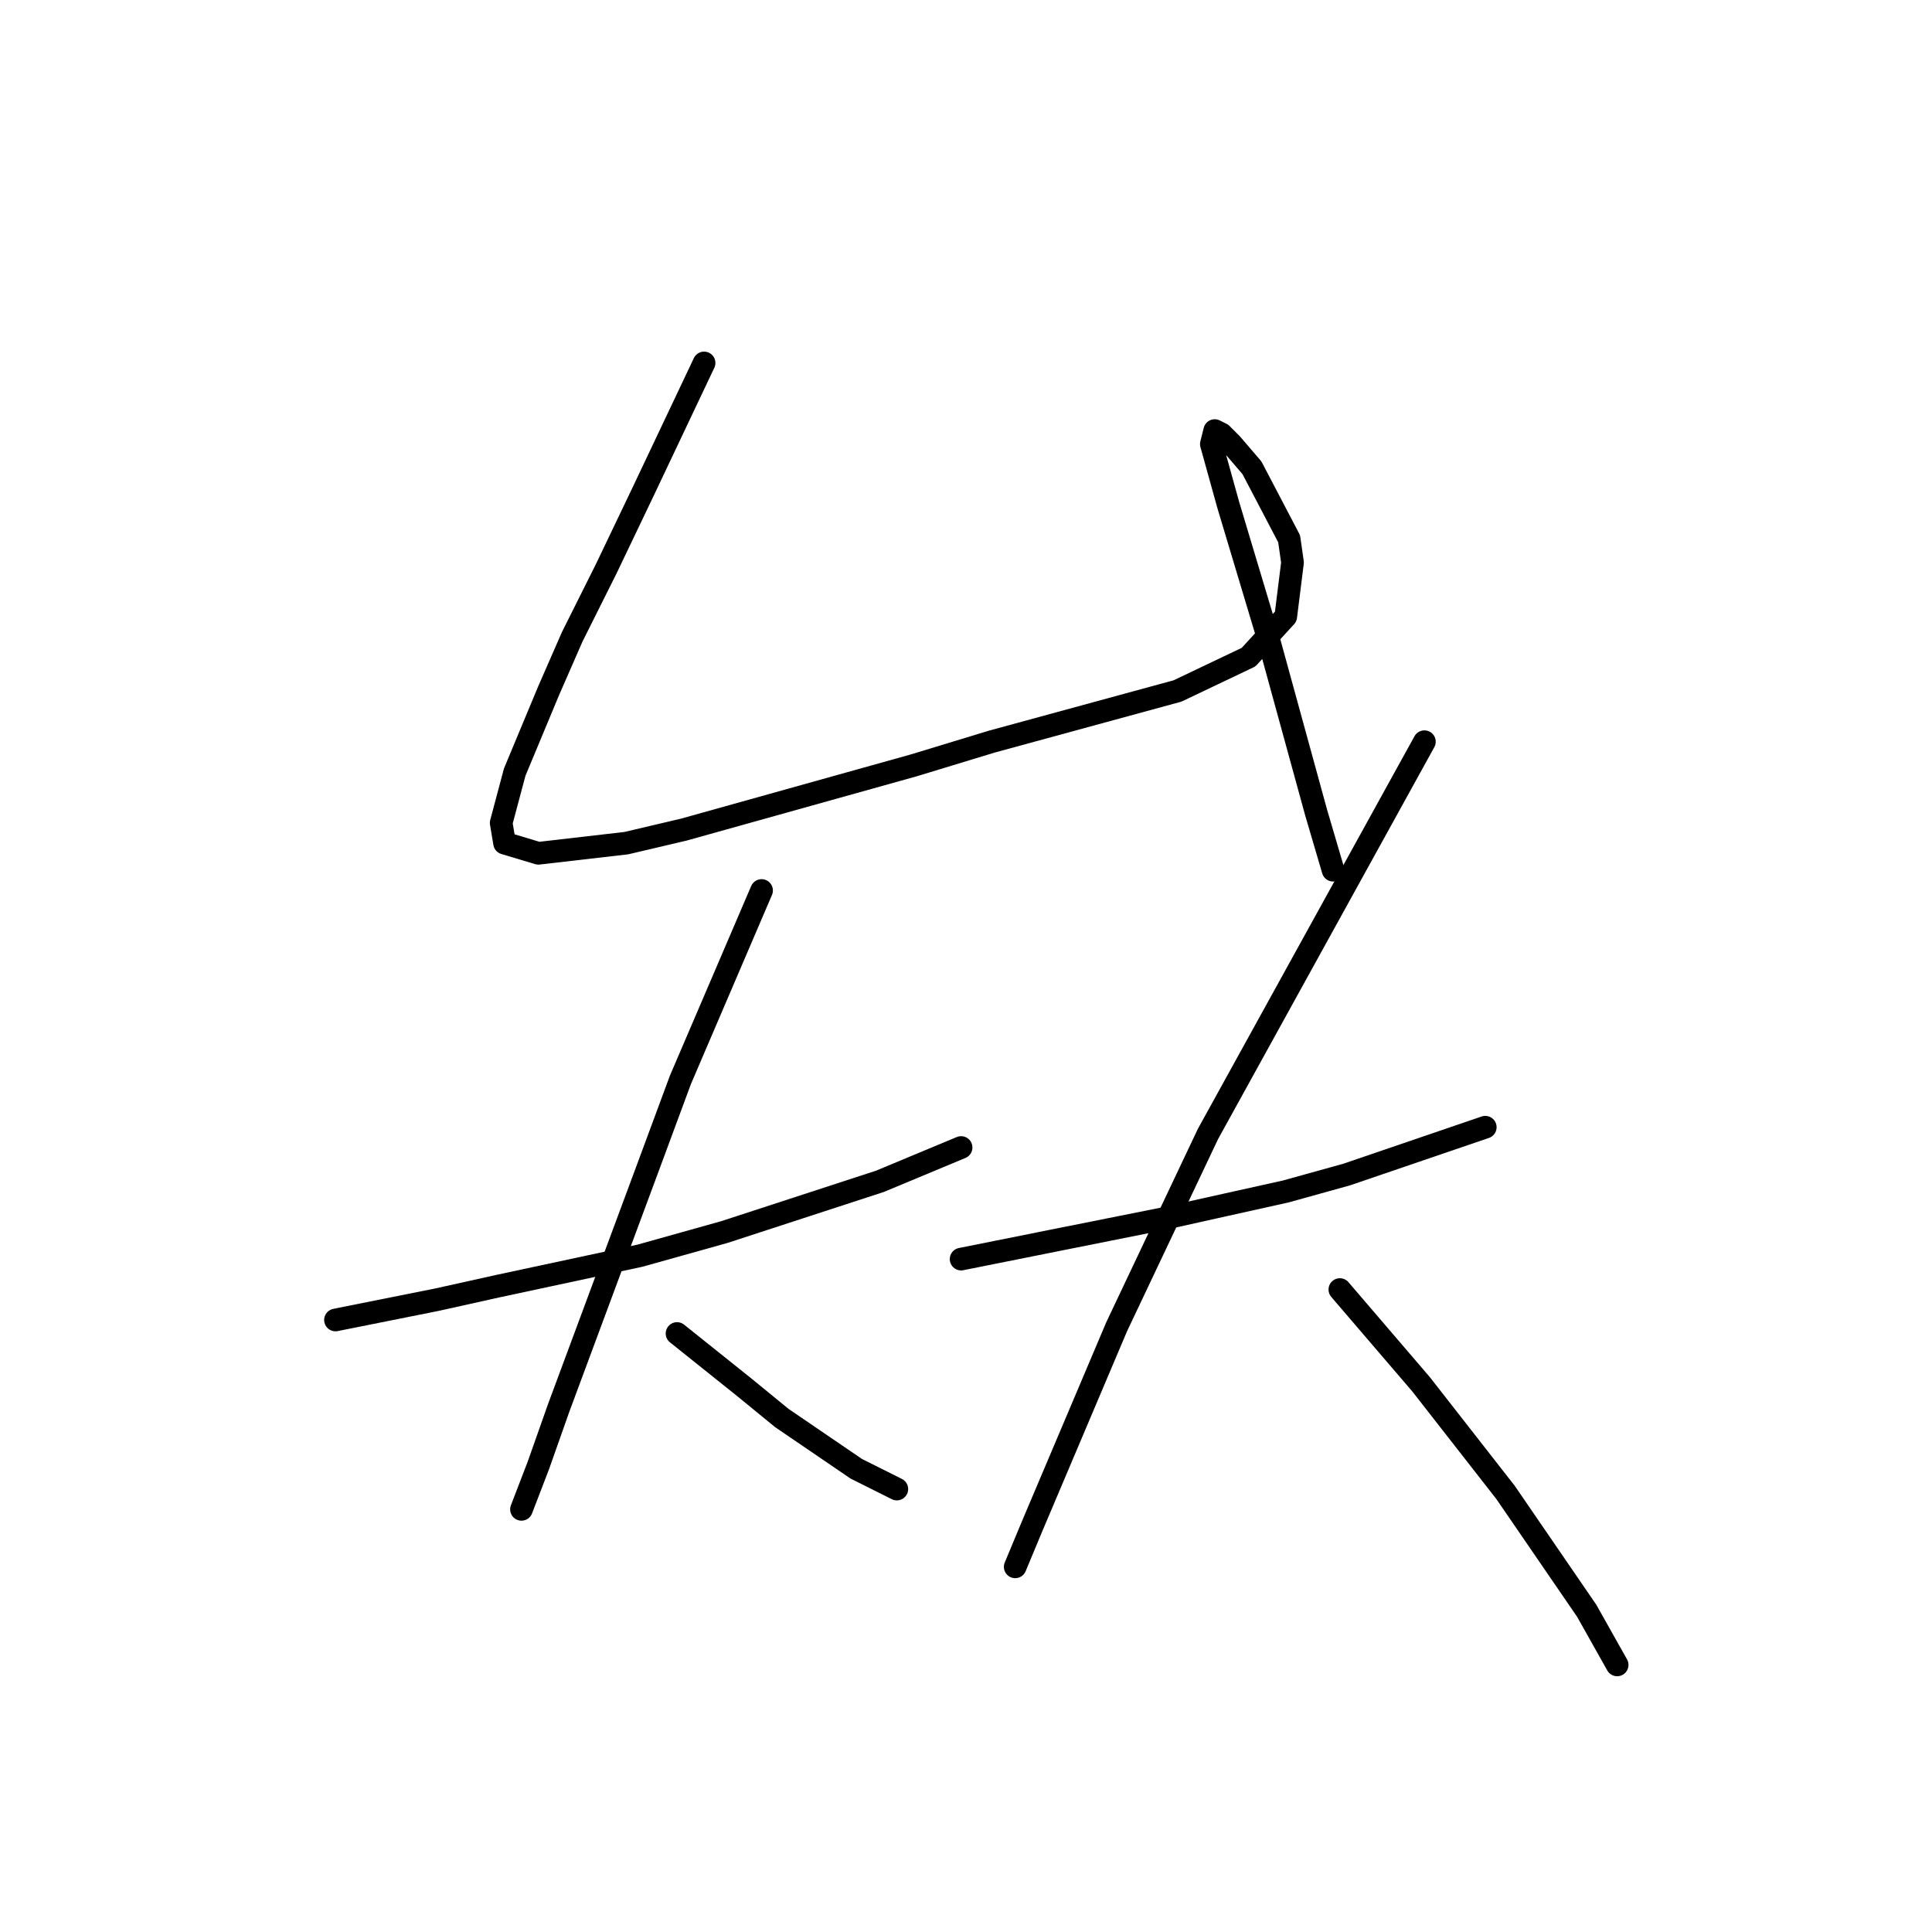 <?xml version="1.0" standalone="no"?>
    <svg width="256" height="256" xmlns="http://www.w3.org/2000/svg" version="1.1">
    <polyline stroke="black" stroke-width="3" stroke-linecap="round" fill="transparent" stroke-linejoin="round" points="93.295 48.091 89.262 56.605 85.229 65.119 80.3 75.425 75.819 84.387 72.683 91.557 68.202 102.311 66.409 109.033 66.857 111.721 71.338 113.066 82.989 111.721 90.607 109.929 121.077 101.415 131.384 98.278 156.029 91.557 165.439 87.076 170.369 81.699 171.265 74.529 170.817 71.392 165.888 61.982 163.199 58.845 161.855 57.501 160.958 57.053 160.51 58.845 162.751 66.911 168.128 84.835 174.401 107.688 176.642 115.306 176.642 115.306 " />
        <polyline stroke="black" stroke-width="3" stroke-linecap="round" fill="transparent" stroke-linejoin="round" points="44.452 174.904 51.174 173.559 57.895 172.215 65.961 170.423 84.781 166.39 95.984 163.253 116.596 156.531 127.351 152.05 127.351 152.05 " />
        <polyline stroke="black" stroke-width="3" stroke-linecap="round" fill="transparent" stroke-linejoin="round" points="100.913 117.995 95.536 130.542 90.158 143.088 85.677 155.187 74.027 186.554 71.338 194.172 69.098 199.997 69.098 199.997 " />
        <polyline stroke="black" stroke-width="3" stroke-linecap="round" fill="transparent" stroke-linejoin="round" points="89.71 176.696 94.191 180.281 98.672 183.866 103.602 187.898 113.46 194.62 118.837 197.309 118.837 197.309 " />
        <polyline stroke="black" stroke-width="3" stroke-linecap="round" fill="transparent" stroke-linejoin="round" points="127.351 166.838 140.794 164.149 154.237 161.461 162.303 159.668 170.369 157.876 178.434 155.635 196.807 149.362 196.807 149.362 " />
        <polyline stroke="black" stroke-width="3" stroke-linecap="round" fill="transparent" stroke-linejoin="round" points="188.741 98.278 174.401 124.268 160.062 150.258 147.963 175.8 136.761 202.238 134.52 207.615 134.52 207.615 " />
        <polyline stroke="black" stroke-width="3" stroke-linecap="round" fill="transparent" stroke-linejoin="round" points="177.538 170.871 182.915 177.144 188.293 183.417 199.495 197.757 210.25 213.44 214.282 220.61 214.282 220.61 " />
        </svg>